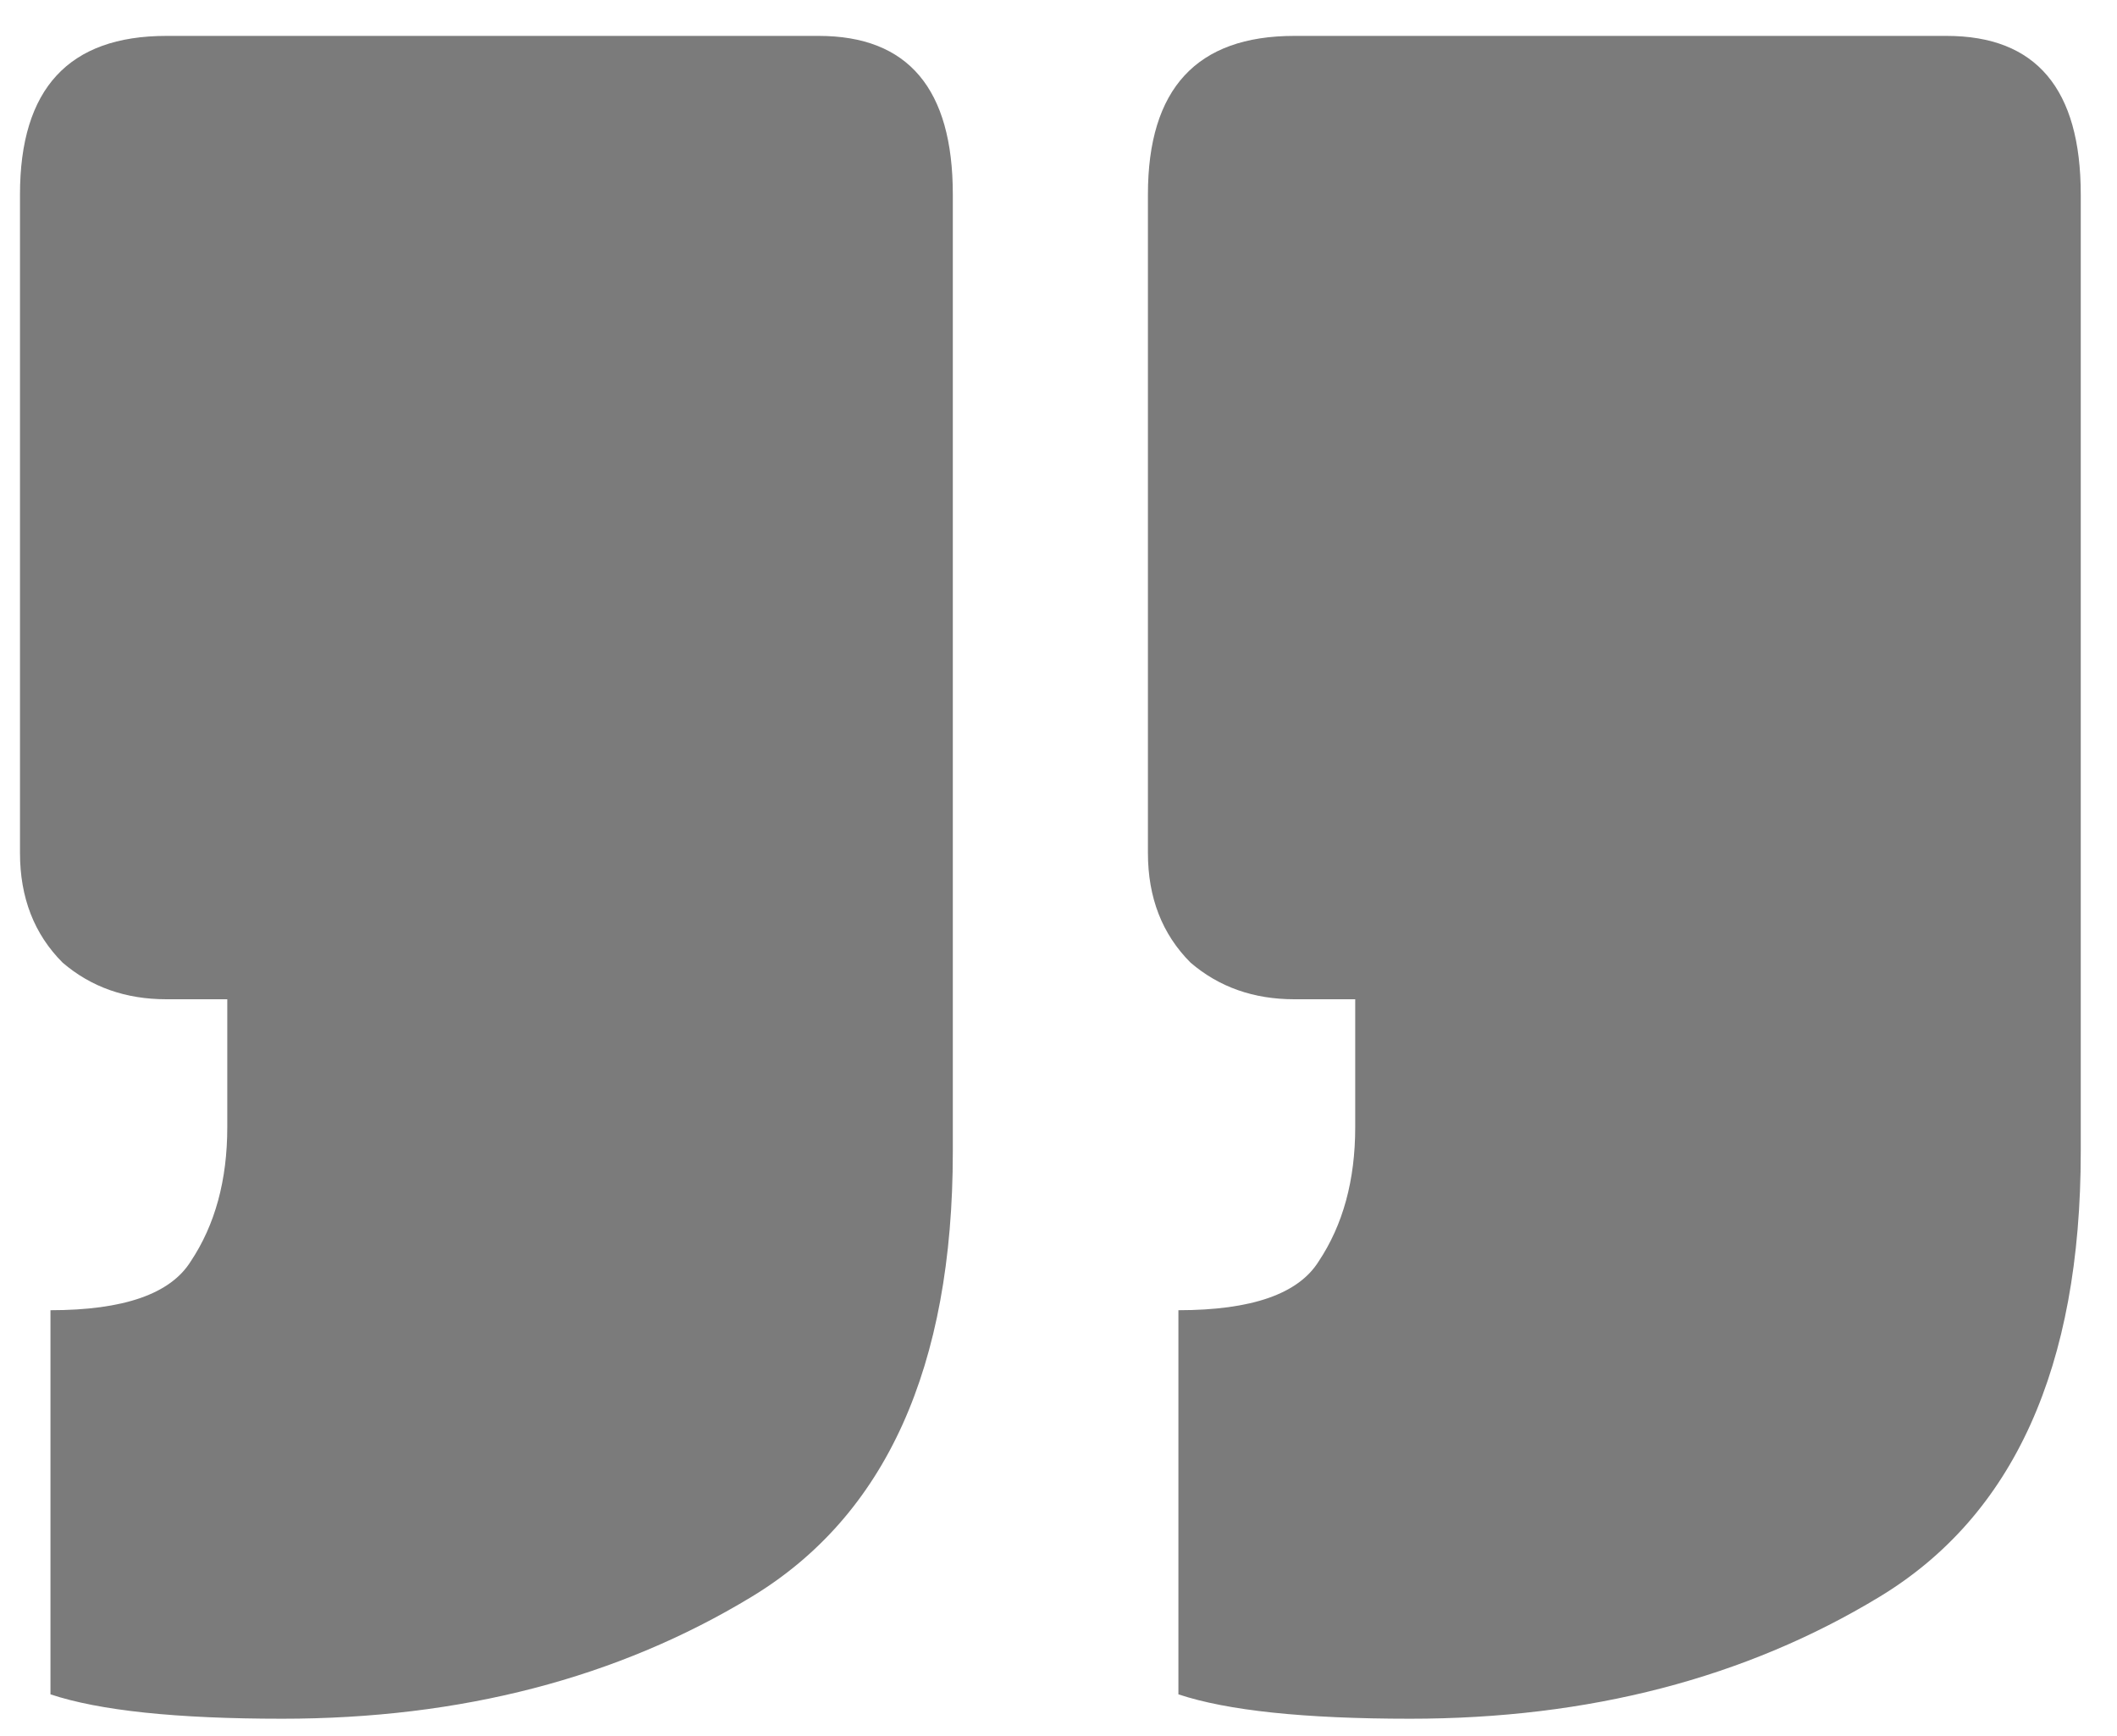<svg width="50" height="41" viewBox="0 0 50 41" fill="none" xmlns="http://www.w3.org/2000/svg">
<path opacity="0.7" d="M6.664 40.592C4.168 40.592 2.344 40.4 1.192 40.016V30.944C2.92 30.944 4.024 30.56 4.504 29.792C5.08 28.928 5.368 27.872 5.368 26.624V23.6H3.928C2.968 23.6 2.152 23.312 1.48 22.736C0.808 22.064 0.472 21.2 0.472 20.144V4.592C0.472 2.096 1.624 0.848 3.928 0.848H19.336C21.448 0.848 22.504 2.096 22.504 4.592V27.2C22.504 32.288 20.92 35.792 17.752 37.712C14.584 39.632 10.888 40.592 6.664 40.592ZM33.304 40.592C30.808 40.592 28.984 40.4 27.832 40.016V30.944C29.56 30.944 30.664 30.56 31.144 29.792C31.72 28.928 32.008 27.872 32.008 26.624V23.6H30.568C29.608 23.6 28.792 23.312 28.12 22.736C27.448 22.064 27.112 21.2 27.112 20.144V4.592C27.112 2.096 28.264 0.848 30.568 0.848H45.976C48.088 0.848 49.144 2.096 49.144 4.592V27.2C49.144 32.288 47.56 35.792 44.392 37.712C41.224 39.632 37.528 40.592 33.304 40.592Z" fill="#434343"/>
</svg>
